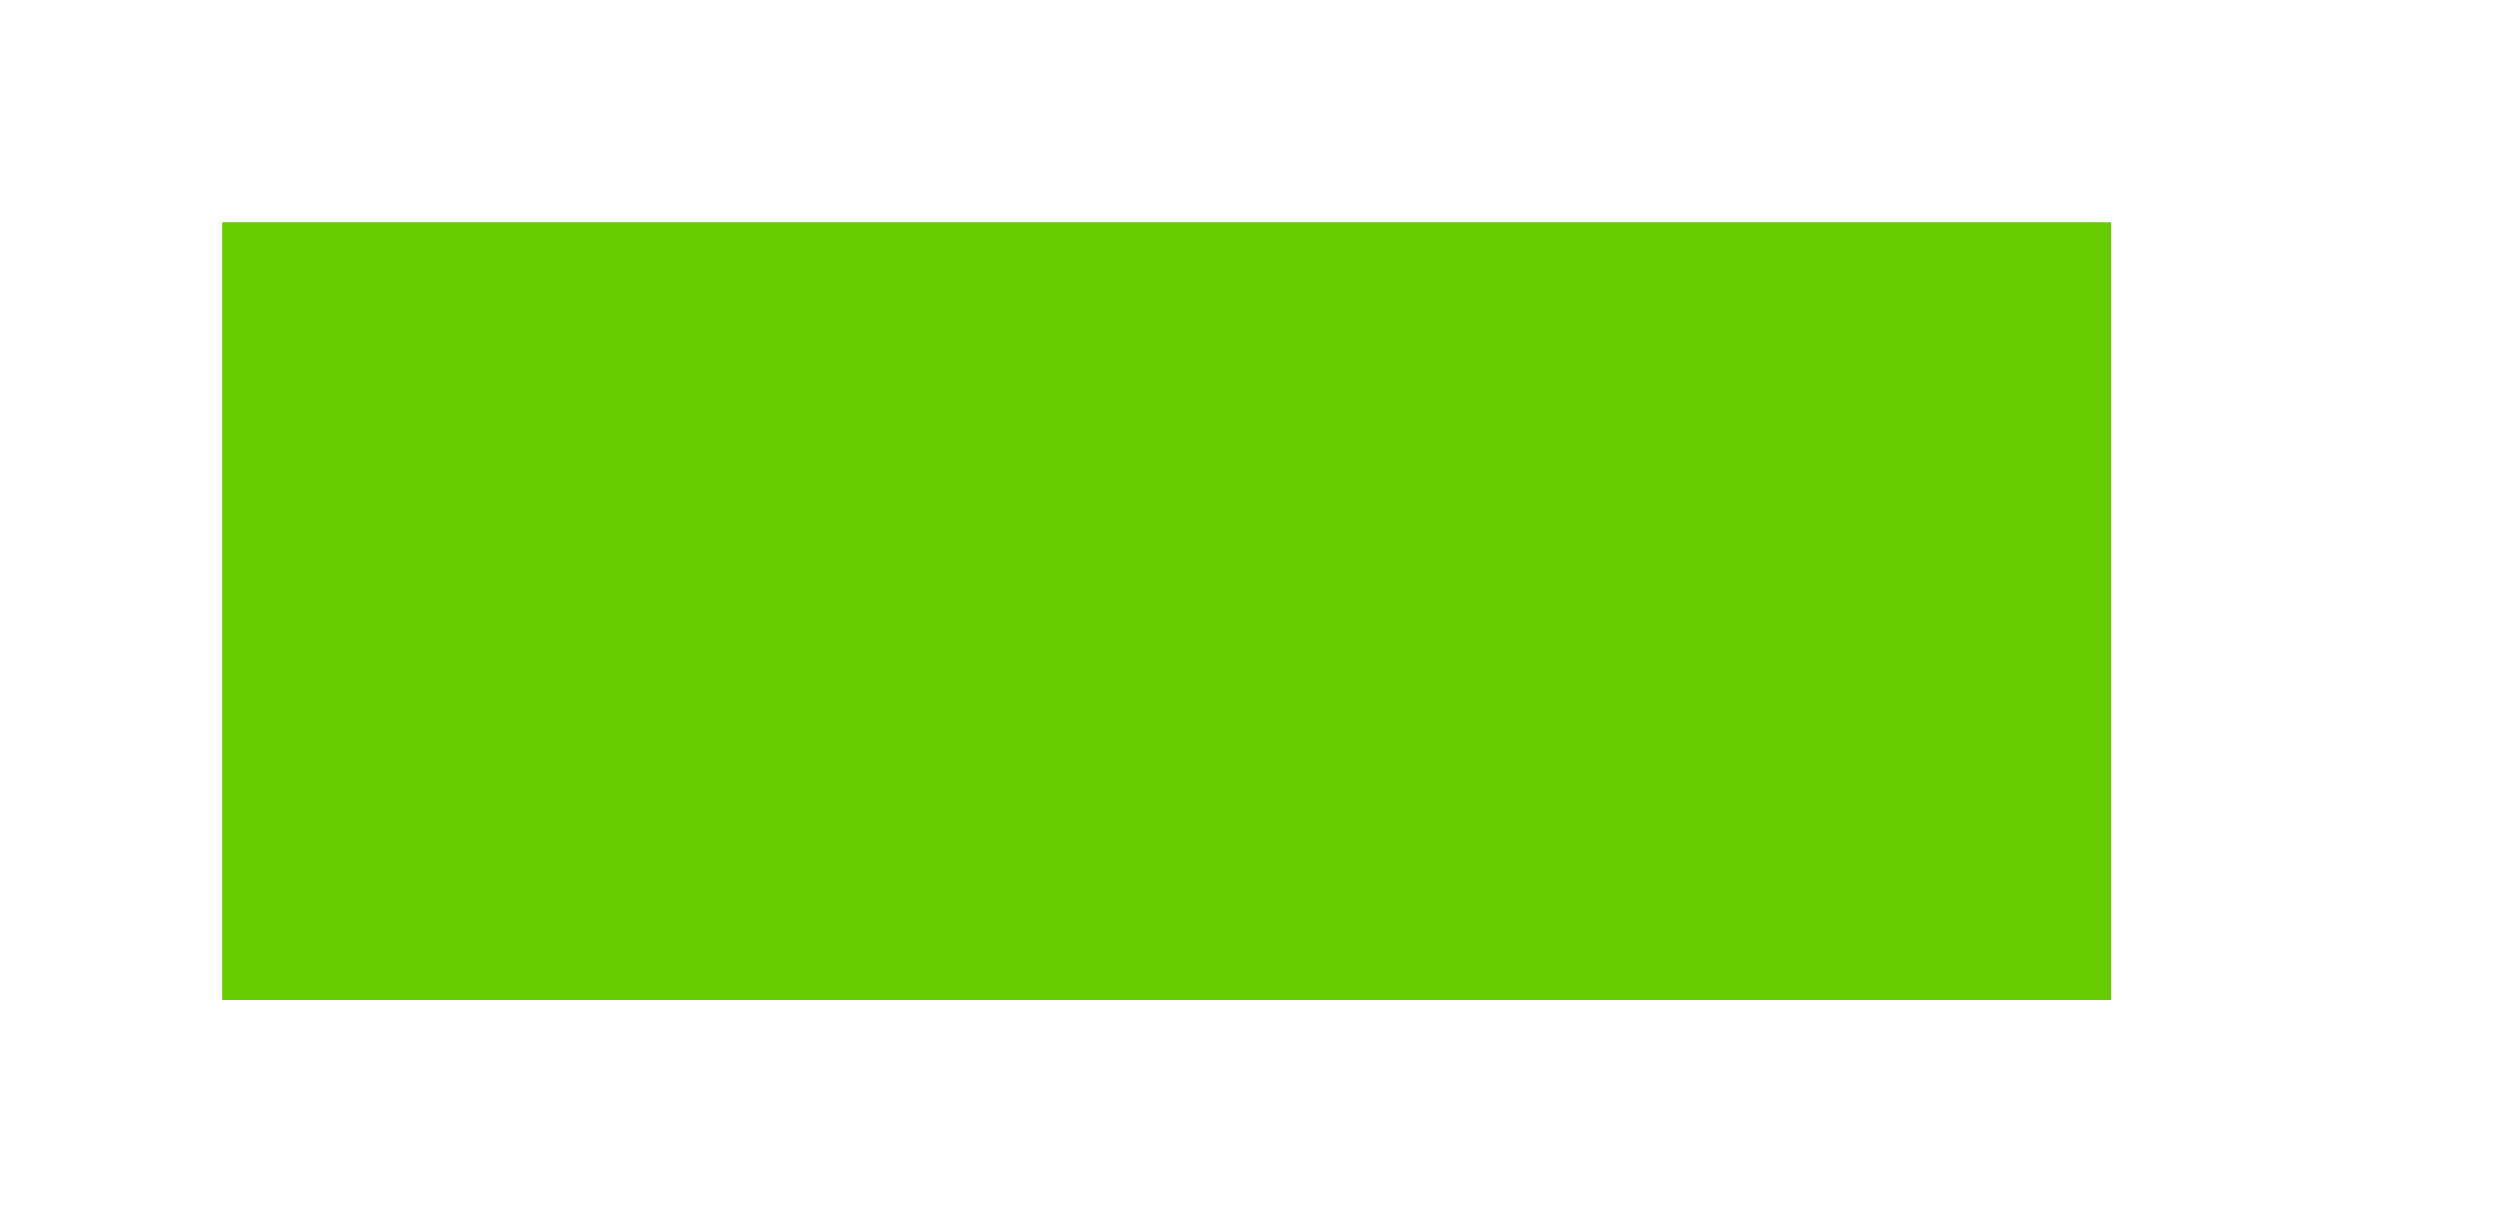 <?xml version="1.0" encoding="UTF-8" standalone="no"?>
<!-- Created with Inkscape (http://www.inkscape.org/) -->

<svg
   xmlns:dc="http://purl.org/dc/elements/1.1/"
   xmlns:cc="http://creativecommons.org/ns#"
   xmlns:rdf="http://www.w3.org/1999/02/22-rdf-syntax-ns#"
   xmlns:svg="http://www.w3.org/2000/svg"
   xmlns="http://www.w3.org/2000/svg"
   xmlns:sodipodi="http://sodipodi.sourceforge.net/DTD/sodipodi-0.dtd"
   xmlns:inkscape="http://www.inkscape.org/namespaces/inkscape"
   id="svg6406"
   version="1.1"
   inkscape:version="0.91 r13725"
   xml:space="preserve"
   width="42.188"
   height="20.625"
   viewBox="0 0 42.188 20.625"
   sodipodi:docname="batt_fullcharge.svg"><defs
     id="defs6410" /><sodipodi:namedview
     pagecolor="#ffffff"
     bordercolor="#666666"
     borderopacity="1"
     objecttolerance="10"
     gridtolerance="10"
     guidetolerance="10"
     inkscape:pageopacity="0"
     inkscape:pageshadow="2"
     inkscape:window-width="1500"
     inkscape:window-height="937"
     id="namedview6408"
     showgrid="false"
     inkscape:zoom="8.7703307"
     inkscape:cx="21.093845"
     inkscape:cy="10.312507"
     inkscape:window-x="-8"
     inkscape:window-y="-8"
     inkscape:window-maximized="1"
     inkscape:current-layer="g6414" /><g
     id="g6414"
     inkscape:groupmode="layer"
     inkscape:label="batt_fullcharge"
     transform="matrix(1.25,0,0,-1.25,0,20.625)"><g
       id="g6416"><path
         d="m 3,13.5 25.5,0 L 28.5,3 3,3 3,13.5 Z"
         style="fill:#66cc00;fill-opacity:1;fill-rule:nonzero;stroke:none"
         id="path6418"
         inkscape:connector-curvature="0" /></g></g></svg>